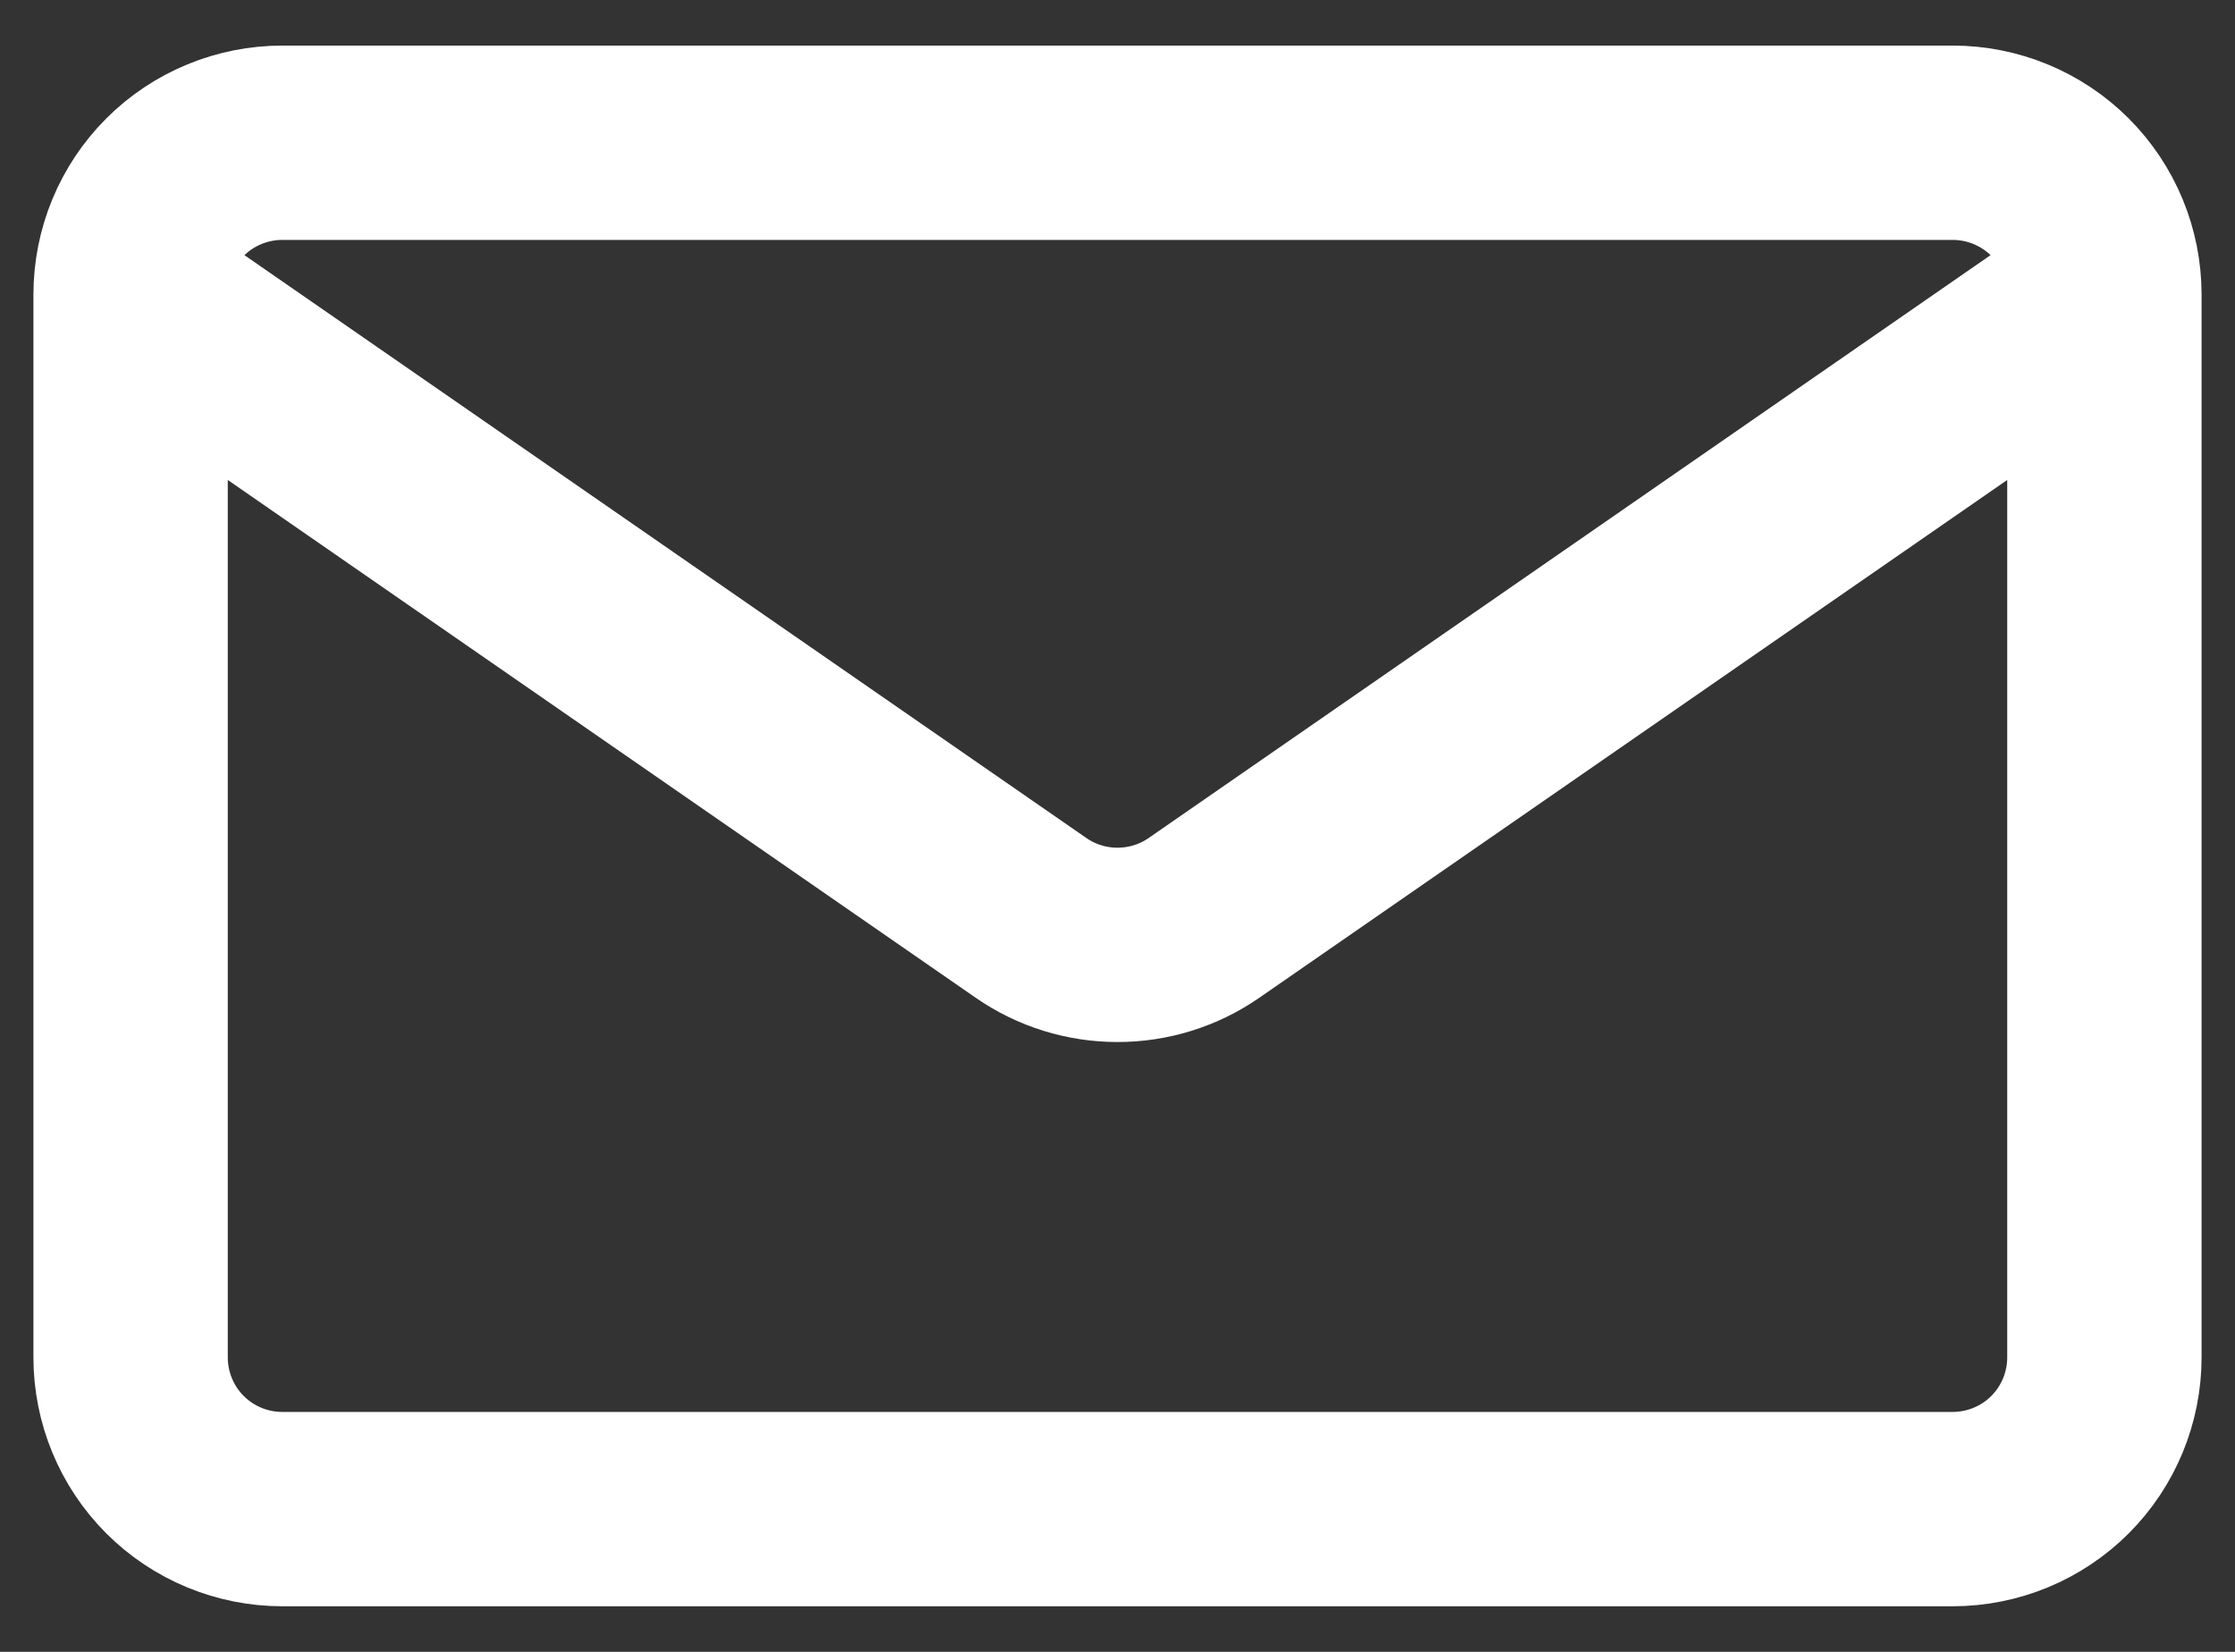 <svg width="23" height="17" viewBox="0 0 23 17" fill="none" xmlns="http://www.w3.org/2000/svg">
<rect x="0" y="0" width="23" height="17" fill="#333333" stroke="none"/>
<path d="M21.656 3.031V13.969C21.656 14.383 21.492 14.781 21.199 15.074C20.906 15.367 20.508 15.531 20.094 15.531H2.906C2.492 15.531 2.094 15.367 1.801 15.074C1.508 14.781 1.344 14.383 1.344 13.969V3.031M21.656 3.031C21.656 2.617 21.492 2.219 21.199 1.926C20.906 1.633 20.508 1.469 20.094 1.469H2.906C2.492 1.469 2.094 1.633 1.801 1.926C1.508 2.219 1.344 2.617 1.344 3.031M21.656 3.031L12.389 9.447C12.128 9.628 11.818 9.724 11.5 9.724C11.182 9.724 10.872 9.628 10.611 9.447L1.344 3.031" stroke="white" stroke-width="2" stroke-linecap="round" stroke-linejoin="round"/>
</svg>
